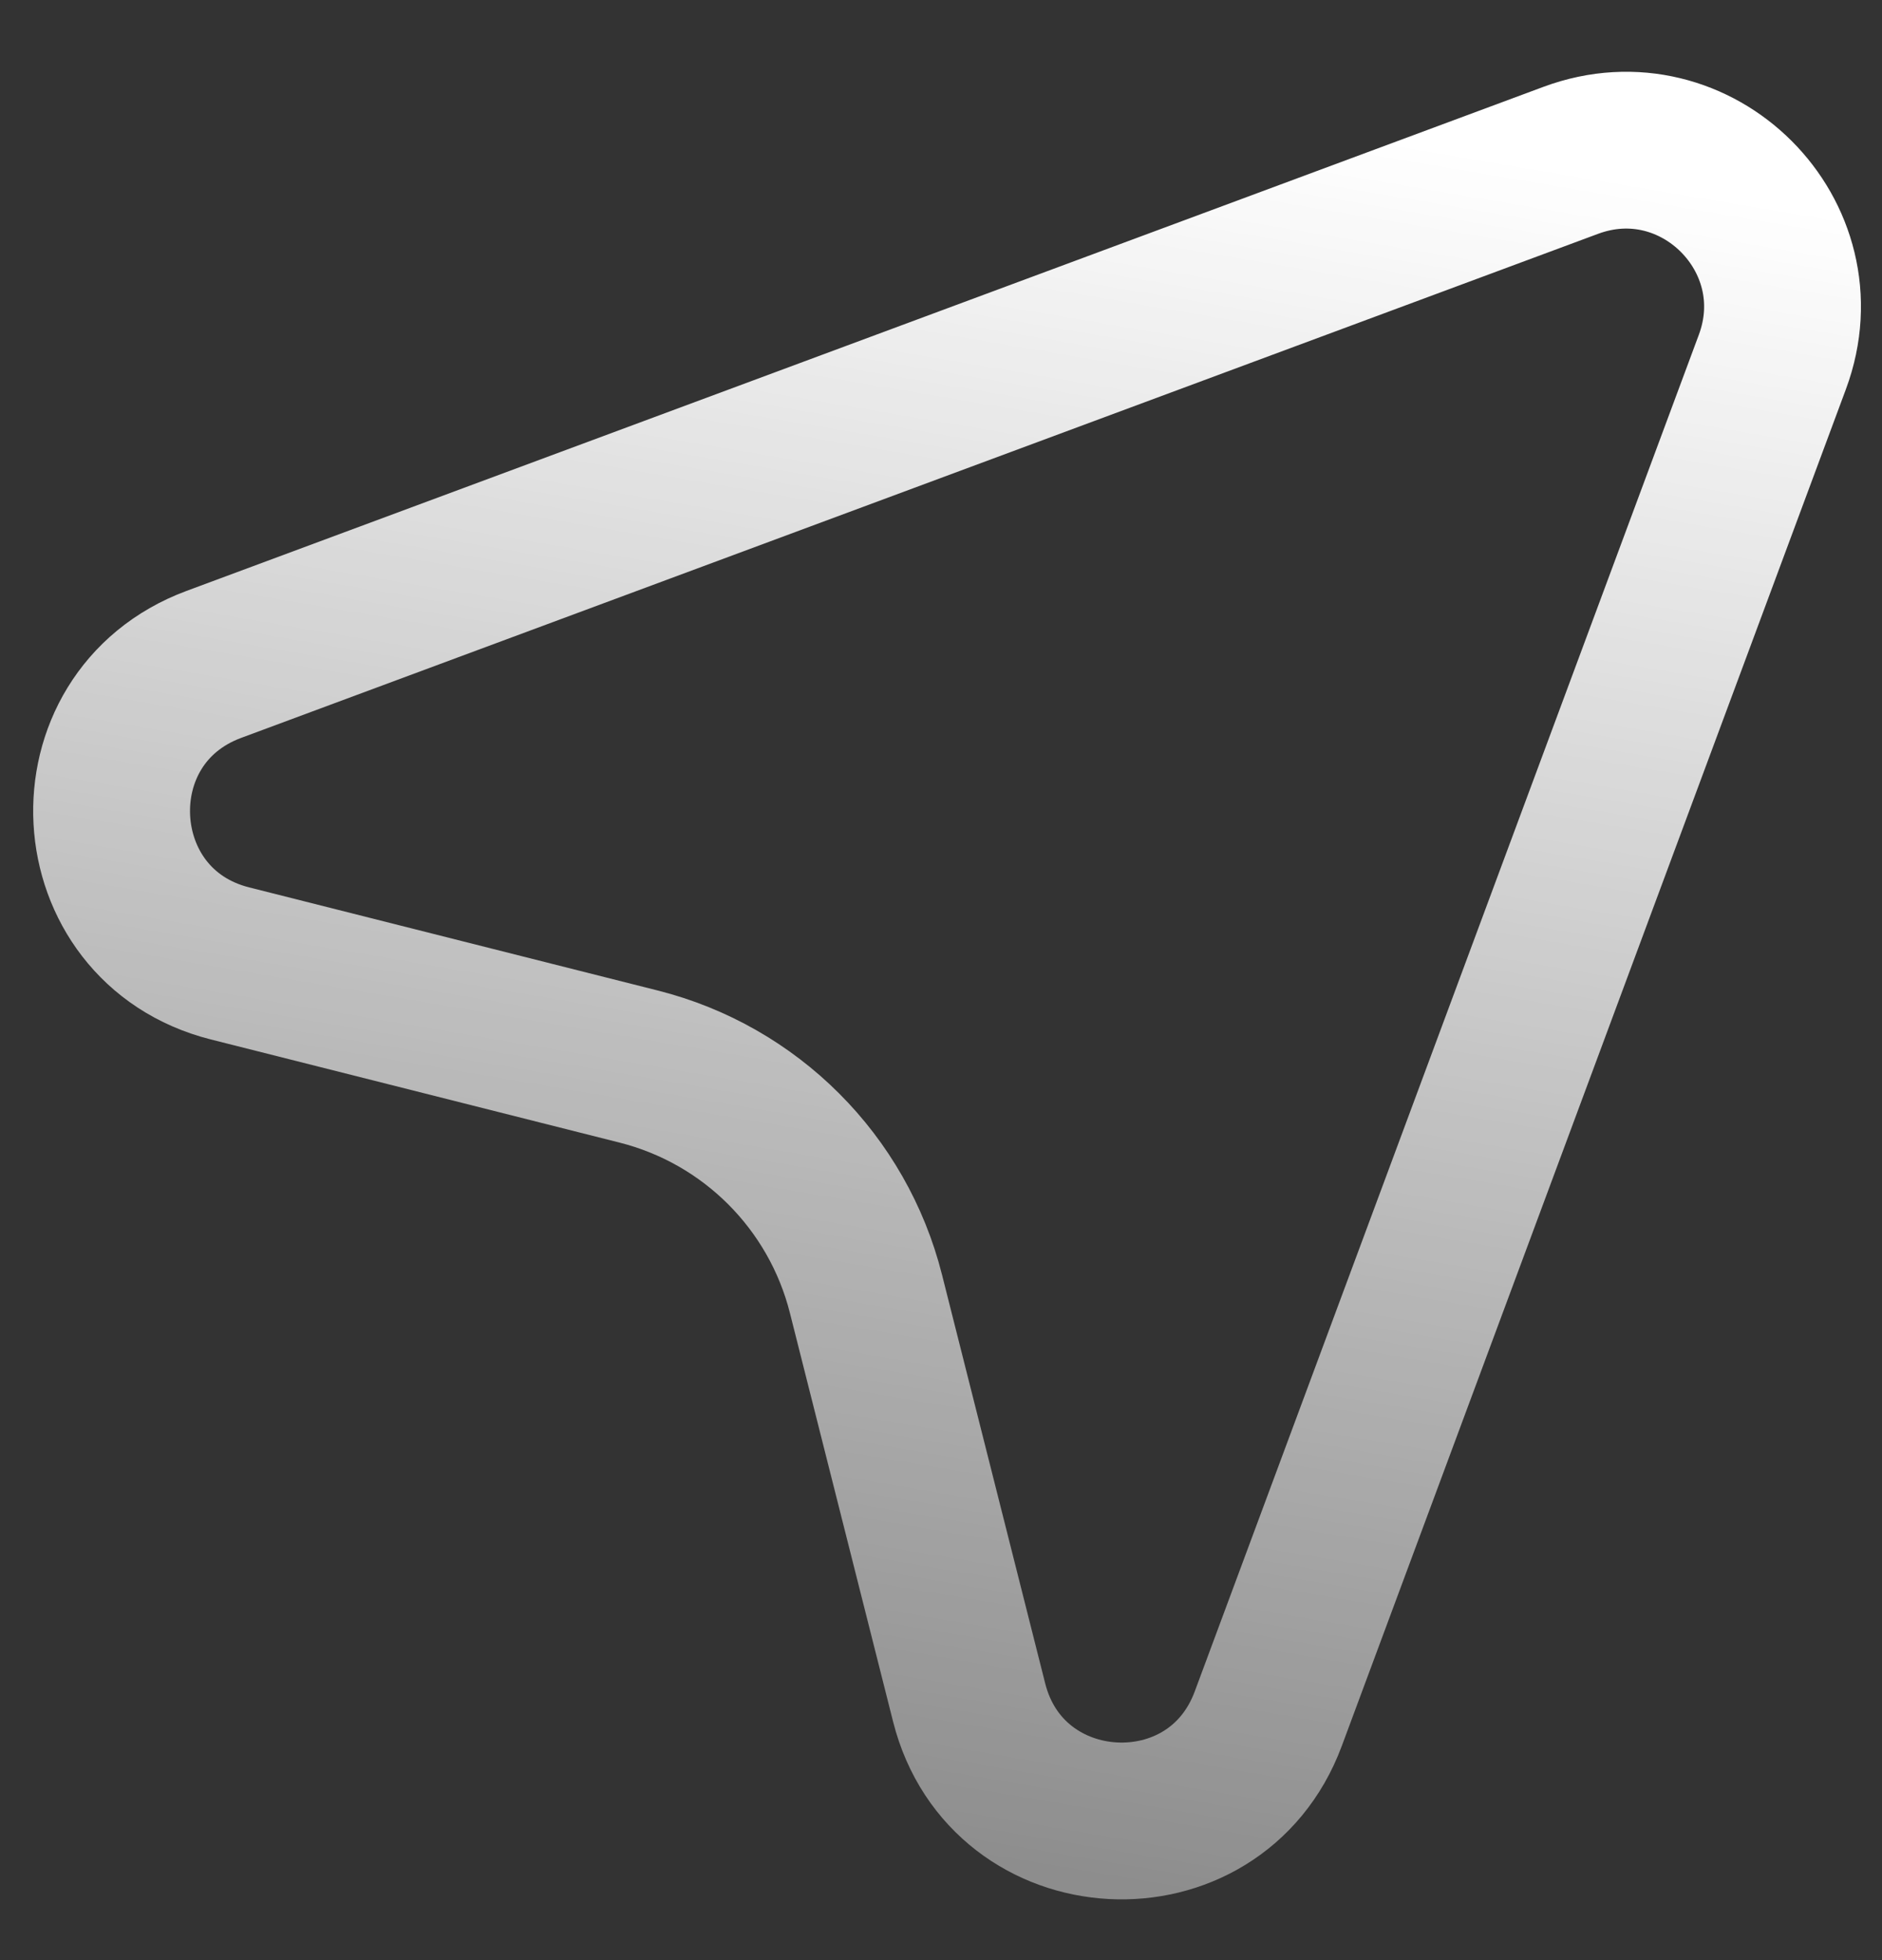 <svg width="24" height="25" viewBox="0 0 24 25" fill="none" xmlns="http://www.w3.org/2000/svg">
<rect x="0" y="0" width="24" height="25" fill="#333333" stroke="none"/>
<path id="Polygon 8" d="M20.031 2.045C21.635 1.449 23.198 3.012 22.602 4.617L16.173 21.922C15.489 23.762 12.84 23.618 12.359 21.715L11.043 16.502C10.683 15.076 9.57 13.963 8.144 13.603L2.934 12.288C1.03 11.808 0.886 9.158 2.727 8.474L20.031 2.045Z" stroke="url(#paint0_linear_179_260)" stroke-width="2"/>
<defs>
<linearGradient id="paint0_linear_179_260" x1="17.73" y1="1.776" x2="10.962" y2="41.606" gradientUnits="userSpaceOnUse">
<stop stop-color="white"/>
<stop offset="1" stop-color="white" stop-opacity="0"/>
</linearGradient>
</defs>
</svg>
